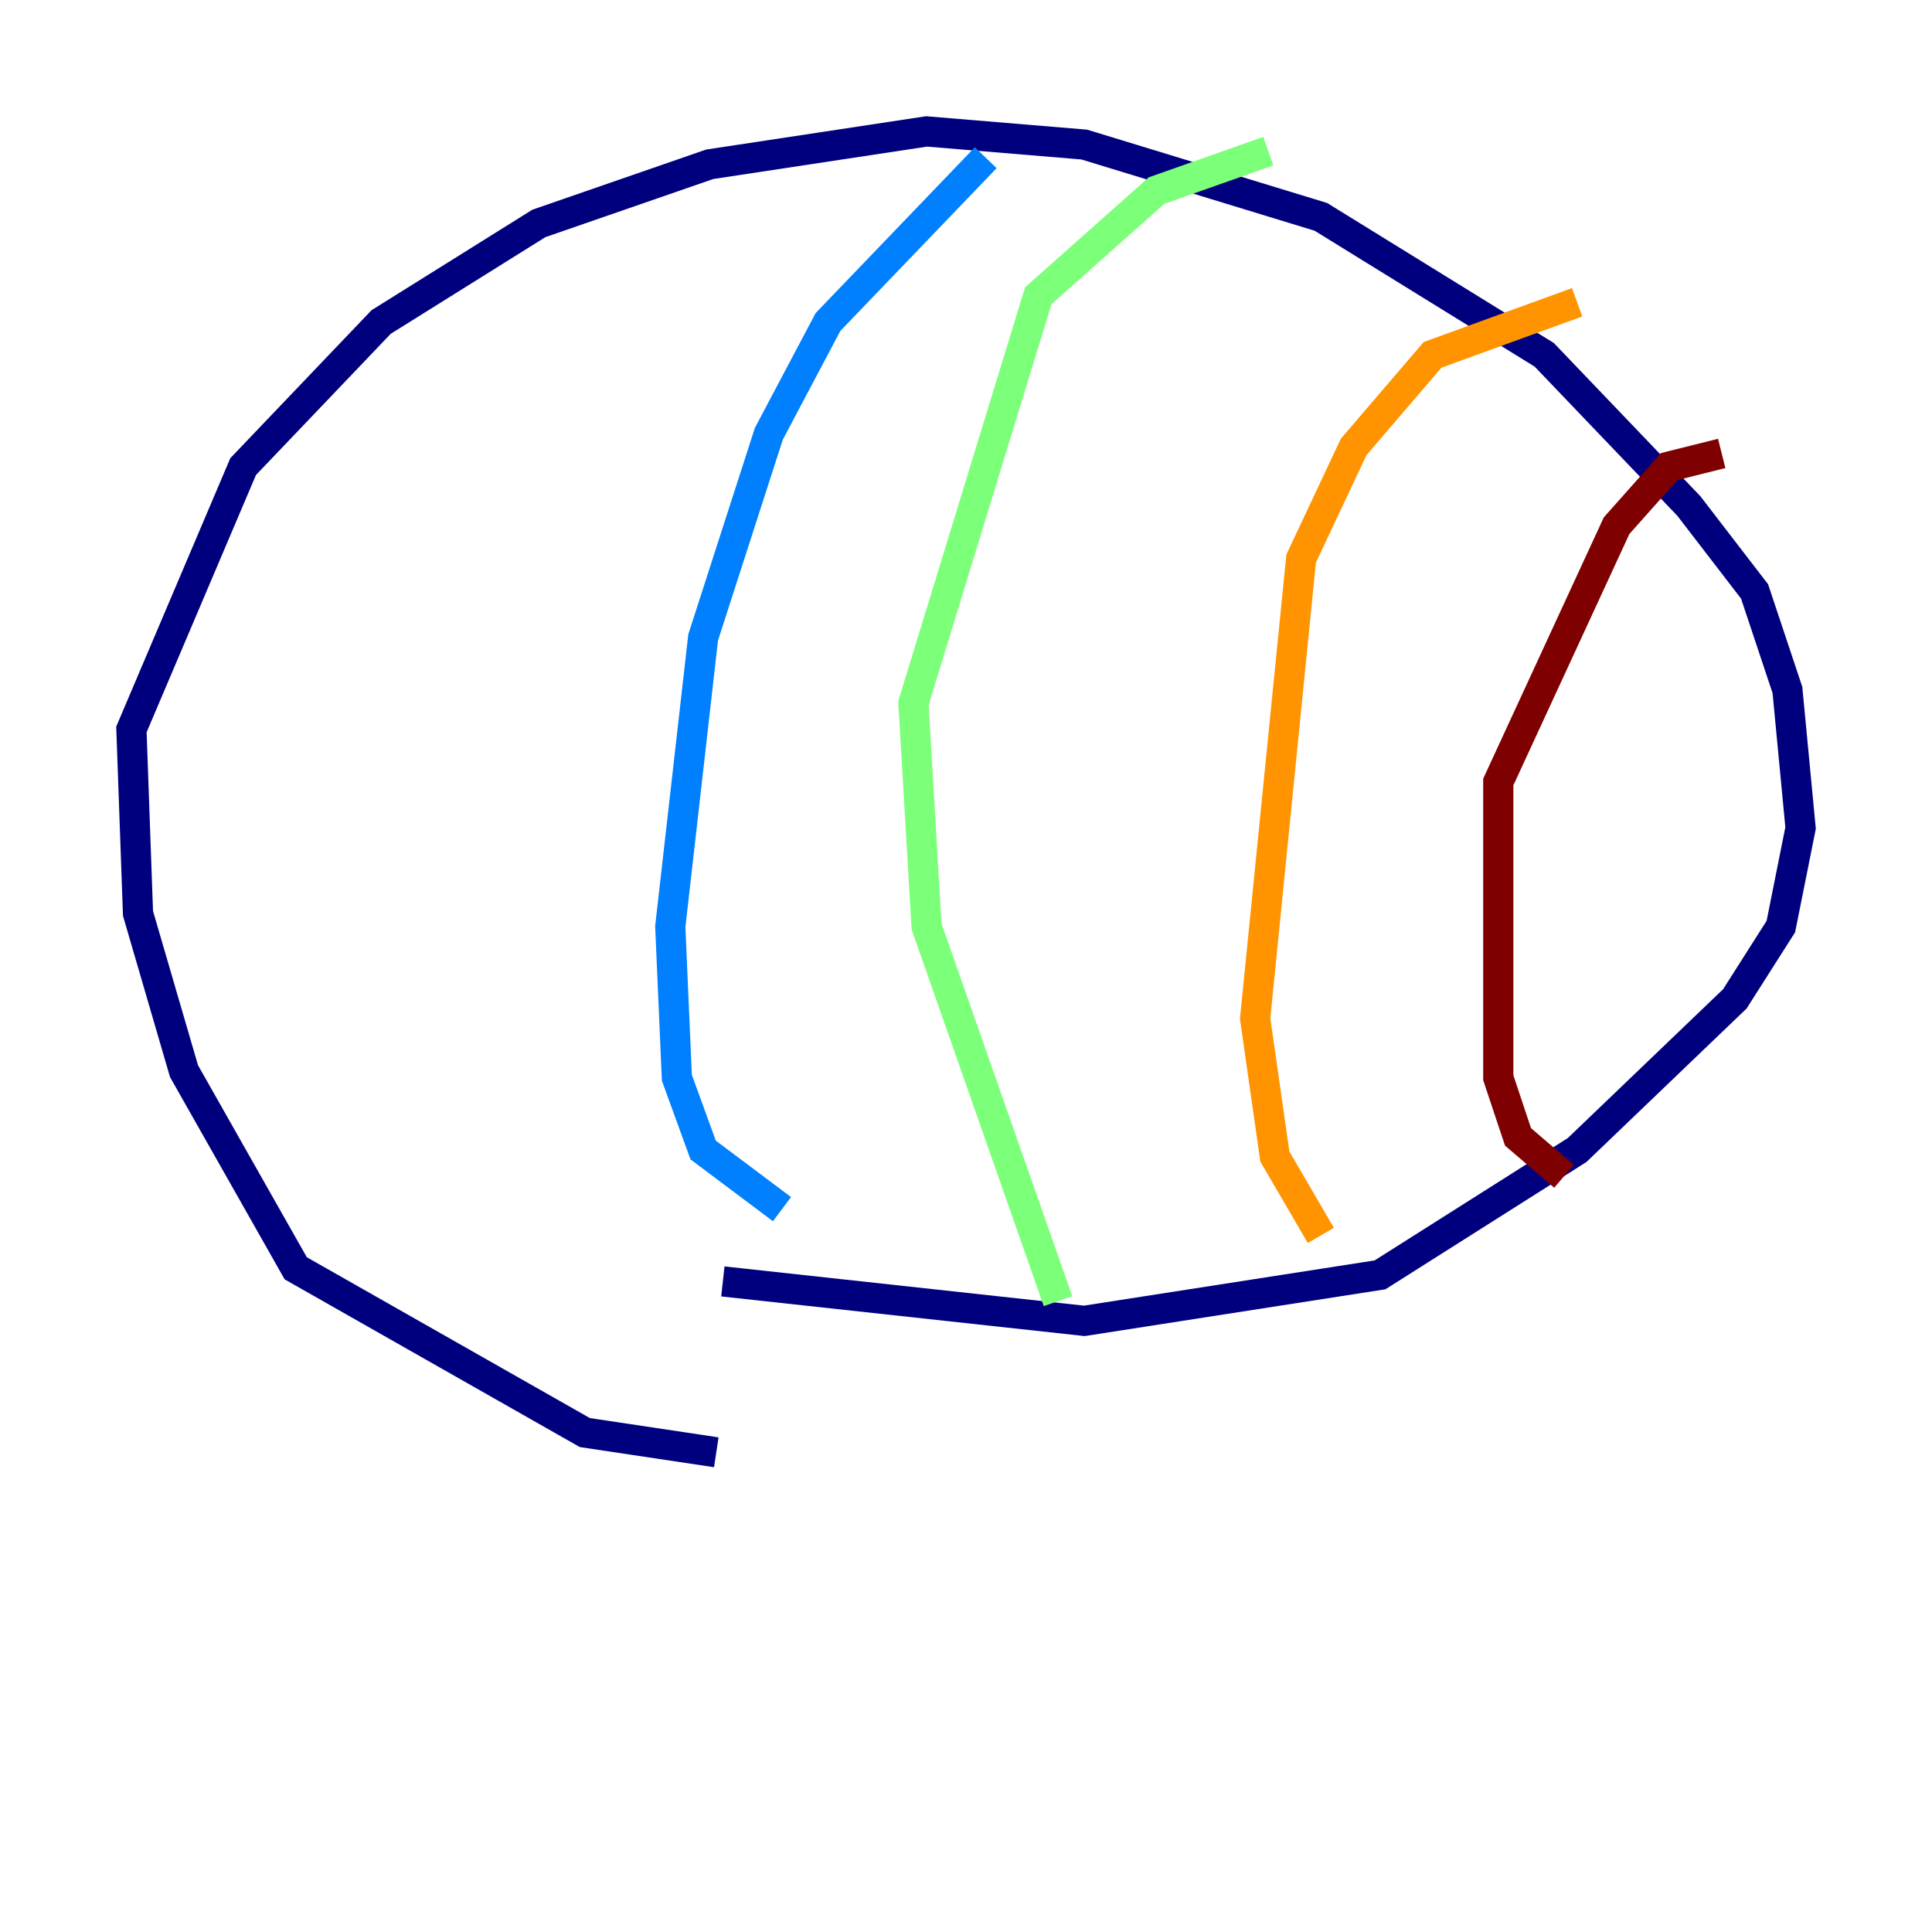 <?xml version="1.0" encoding="utf-8" ?>
<svg baseProfile="tiny" height="128" version="1.2" viewBox="0,0,128,128" width="128" xmlns="http://www.w3.org/2000/svg" xmlns:ev="http://www.w3.org/2001/xml-events" xmlns:xlink="http://www.w3.org/1999/xlink"><defs /><polyline fill="none" points="47.456,96.218 38.748,94.912 19.592,84.027 12.191,70.966 9.143,60.517 8.707,48.327 16.109,30.912 25.252,21.333 35.701,14.803 47.02,10.884 61.388,8.707 71.837,9.578 87.51,14.367 102.313,23.51 111.891,33.524 116.245,39.184 118.422,45.714 119.293,54.857 117.986,61.388 114.939,66.177 104.49,76.191 91.429,84.463 71.837,87.51 47.891,84.898" stroke="#00007f" stroke-width="2" /><polyline fill="none" points="65.306,10.449 54.857,21.333 50.939,28.735 46.585,42.231 44.408,61.388 44.843,71.401 46.585,76.191 51.809,80.109" stroke="#0080ff" stroke-width="2" /><polyline fill="none" points="84.027,10.014 76.626,12.626 68.789,19.592 60.517,46.585 61.388,61.388 70.095,86.204" stroke="#7cff79" stroke-width="2" /><polyline fill="none" points="104.49,20.027 94.912,23.51 89.687,29.605 86.204,37.007 83.156,67.483 84.463,76.626 87.51,81.85" stroke="#ff9400" stroke-width="2" /><polyline fill="none" points="114.068,30.041 110.585,30.912 107.102,34.83 99.265,51.809 99.265,71.401 100.571,75.32 103.619,77.932" stroke="#7f0000" stroke-width="2" /></svg>